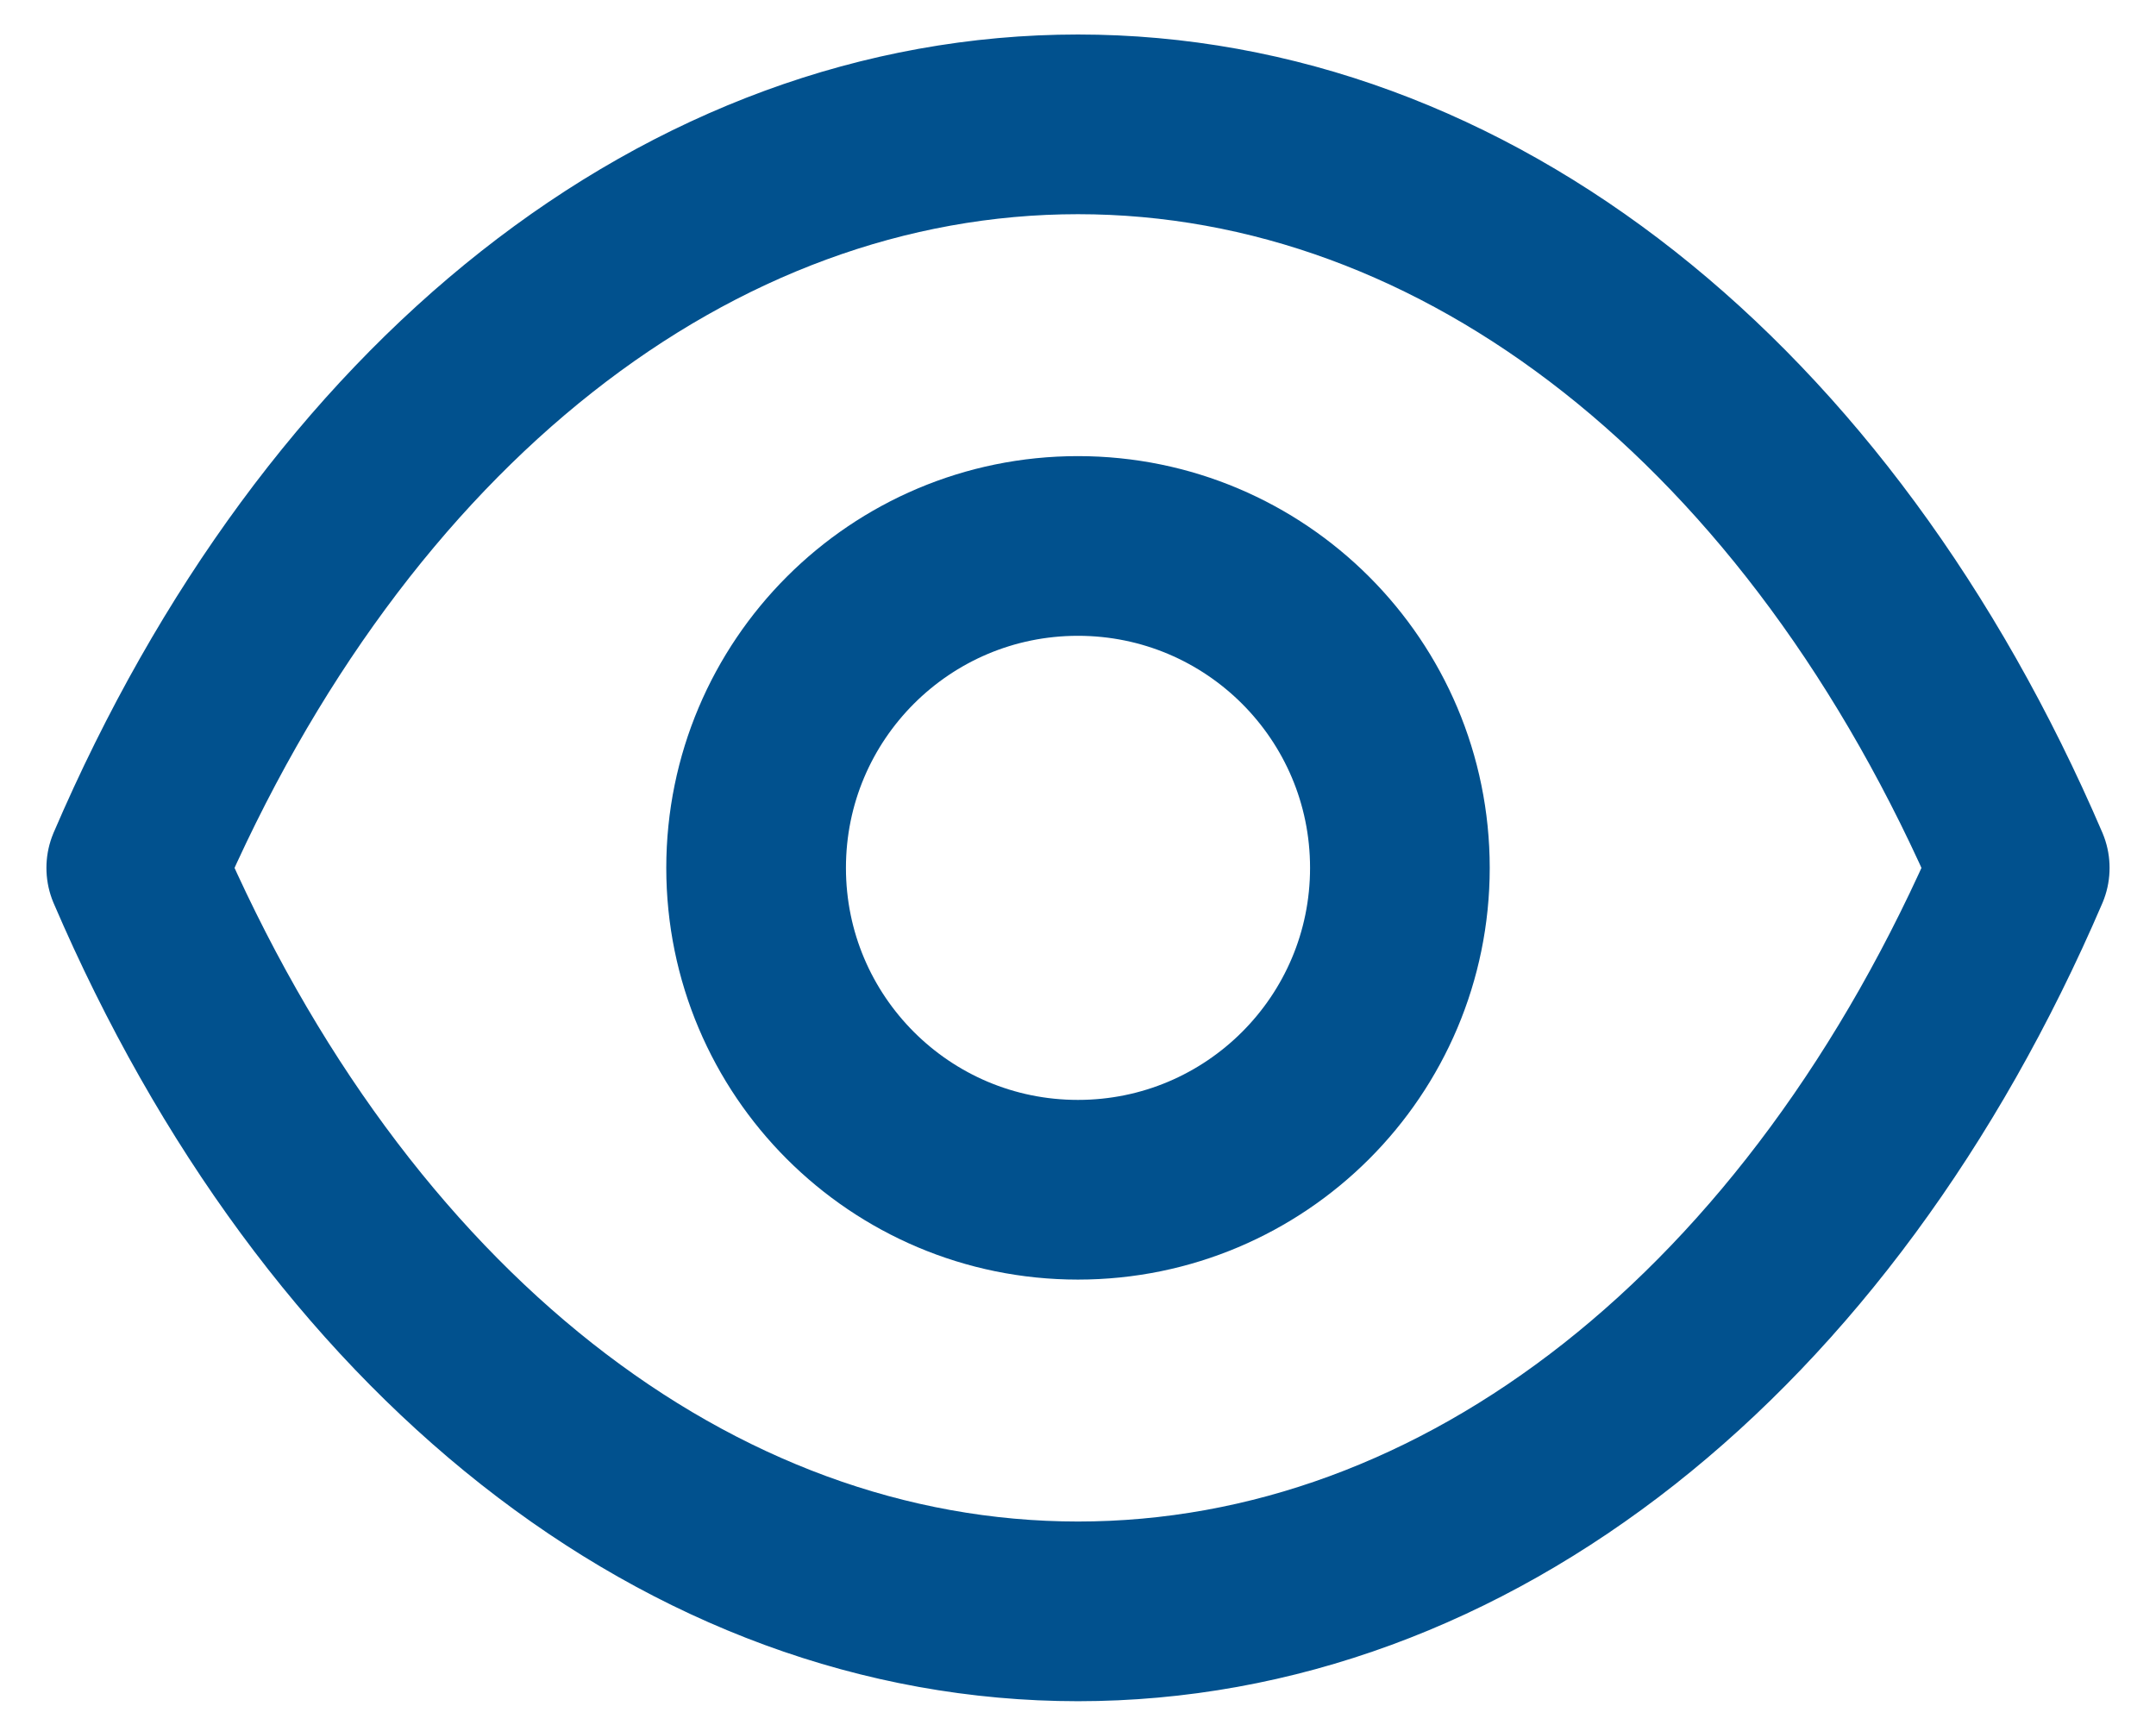 <svg width="30" height="24" viewBox="0 0 30 24" fill="none" xmlns="http://www.w3.org/2000/svg">
<path fill-rule="evenodd" clip-rule="evenodd" d="M19.479 12.075C19.479 14.549 17.473 16.553 14.999 16.553C12.526 16.553 10.521 14.549 10.521 12.075C10.521 9.6 12.526 7.596 14.999 7.596C17.473 7.596 19.479 9.6 19.479 12.075Z" stroke="#01518E" stroke-width="2.5" stroke-linecap="round" stroke-linejoin="round"/>
<path fill-rule="evenodd" clip-rule="evenodd" d="M14.997 22.419C20.392 22.419 25.326 18.541 28.104 12.075C25.326 5.609 20.392 1.73 14.997 1.73H15.003C9.608 1.73 4.674 5.609 1.896 12.075C4.674 18.541 9.608 22.419 15.003 22.419H14.997Z" stroke="#01518E" stroke-width="2.5" stroke-linecap="round" stroke-linejoin="round"/>
</svg>
